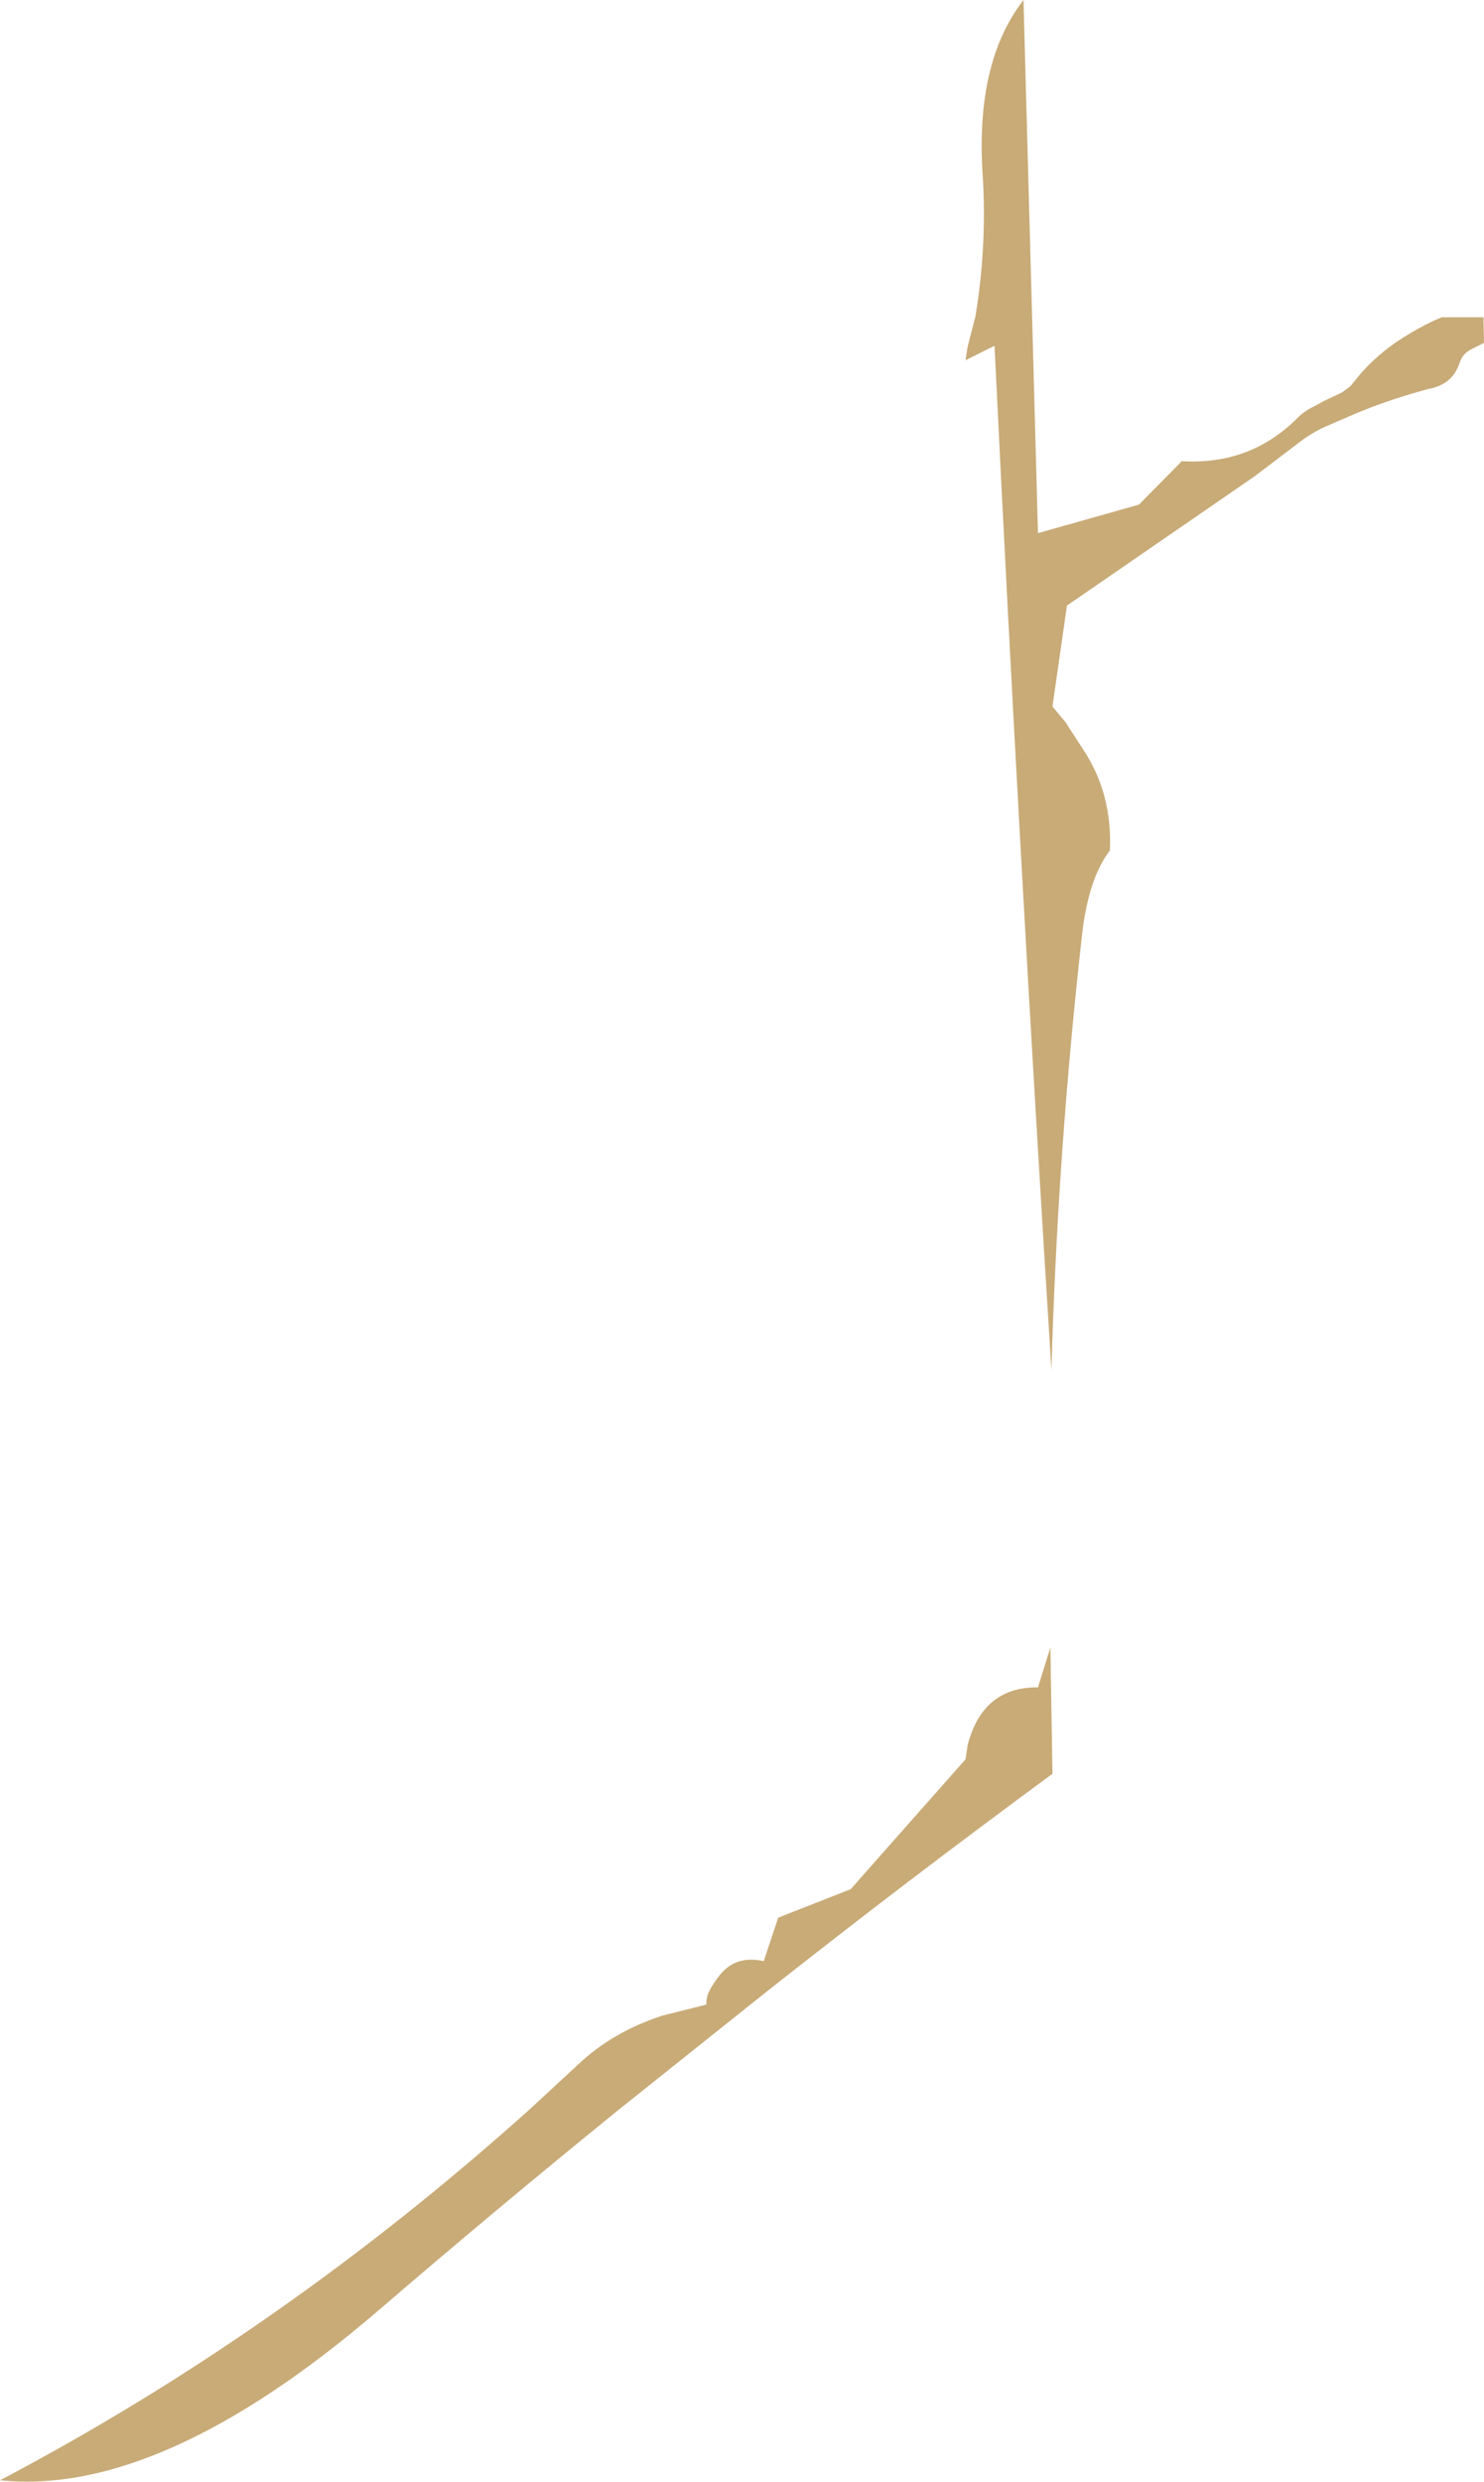 <?xml version="1.0" encoding="UTF-8" standalone="no"?>
<svg xmlns:ffdec="https://www.free-decompiler.com/flash" xmlns:xlink="http://www.w3.org/1999/xlink" ffdec:objectType="frame" height="239.75px" width="143.4px" xmlns="http://www.w3.org/2000/svg">
  <g transform="matrix(1.0, 0.0, 0.0, 1.0, 0.0, 0.0)">
    <use ffdec:characterId="1410" height="239.75" transform="matrix(1.0, 0.0, 0.0, 1.0, 0.0, 0.0)" width="143.4" xlink:href="#shape0"/>
  </g>
  <defs>
    <g id="shape0" transform="matrix(1.0, 0.0, 0.0, 1.0, 0.0, 0.0)">
      <path d="M140.05 36.65 Q139.2 37.4 137.9 37.6 L136.35 38.05 Q133.8 38.8 131.35 39.8 L128.45 41.05 Q126.75 41.75 125.2 43.0 L121.25 46.0 103.1 58.5 101.7 68.25 102.95 69.75 104.6 72.3 Q107.5 76.6 107.25 82.15 105.15 84.9 104.55 90.4 102.2 111.25 101.6 132.35 98.5 82.9 96.1 33.4 L93.3 34.8 93.5 33.5 94.25 30.6 Q95.4 23.65 94.95 16.8 94.25 6.0 98.9 0.0 L100.3 51.5 110.05 48.75 114.2 44.55 Q120.8 44.95 125.35 40.4 126.05 39.7 126.9 39.3 L128.0 38.7 129.7 37.9 130.5 37.3 131.35 36.25 Q133.4 33.85 136.35 32.15 137.75 31.3 139.3 30.65 L143.35 30.65 143.4 33.15 143.35 33.15 142.25 33.7 Q141.4 34.1 141.1 34.9 140.75 36.0 140.05 36.65 M68.5 192.4 Q68.95 191.55 69.55 190.8 71.1 188.85 73.8 189.45 L75.2 185.25 82.2 182.5 93.3 169.95 93.5 168.6 Q94.95 162.95 100.3 163.0 L101.5 159.15 101.7 171.35 Q87.55 181.75 73.95 192.5 L59.85 203.75 Q47.95 213.4 36.5 223.25 15.55 241.2 0.0 239.6 27.25 225.25 51.2 203.75 L55.9 199.4 Q59.25 196.25 64.05 194.7 L68.25 193.65 Q68.25 192.95 68.5 192.4" fill="#c8ab77" fill-rule="evenodd" stroke="none"/>
    </g>
  </defs>
</svg>
